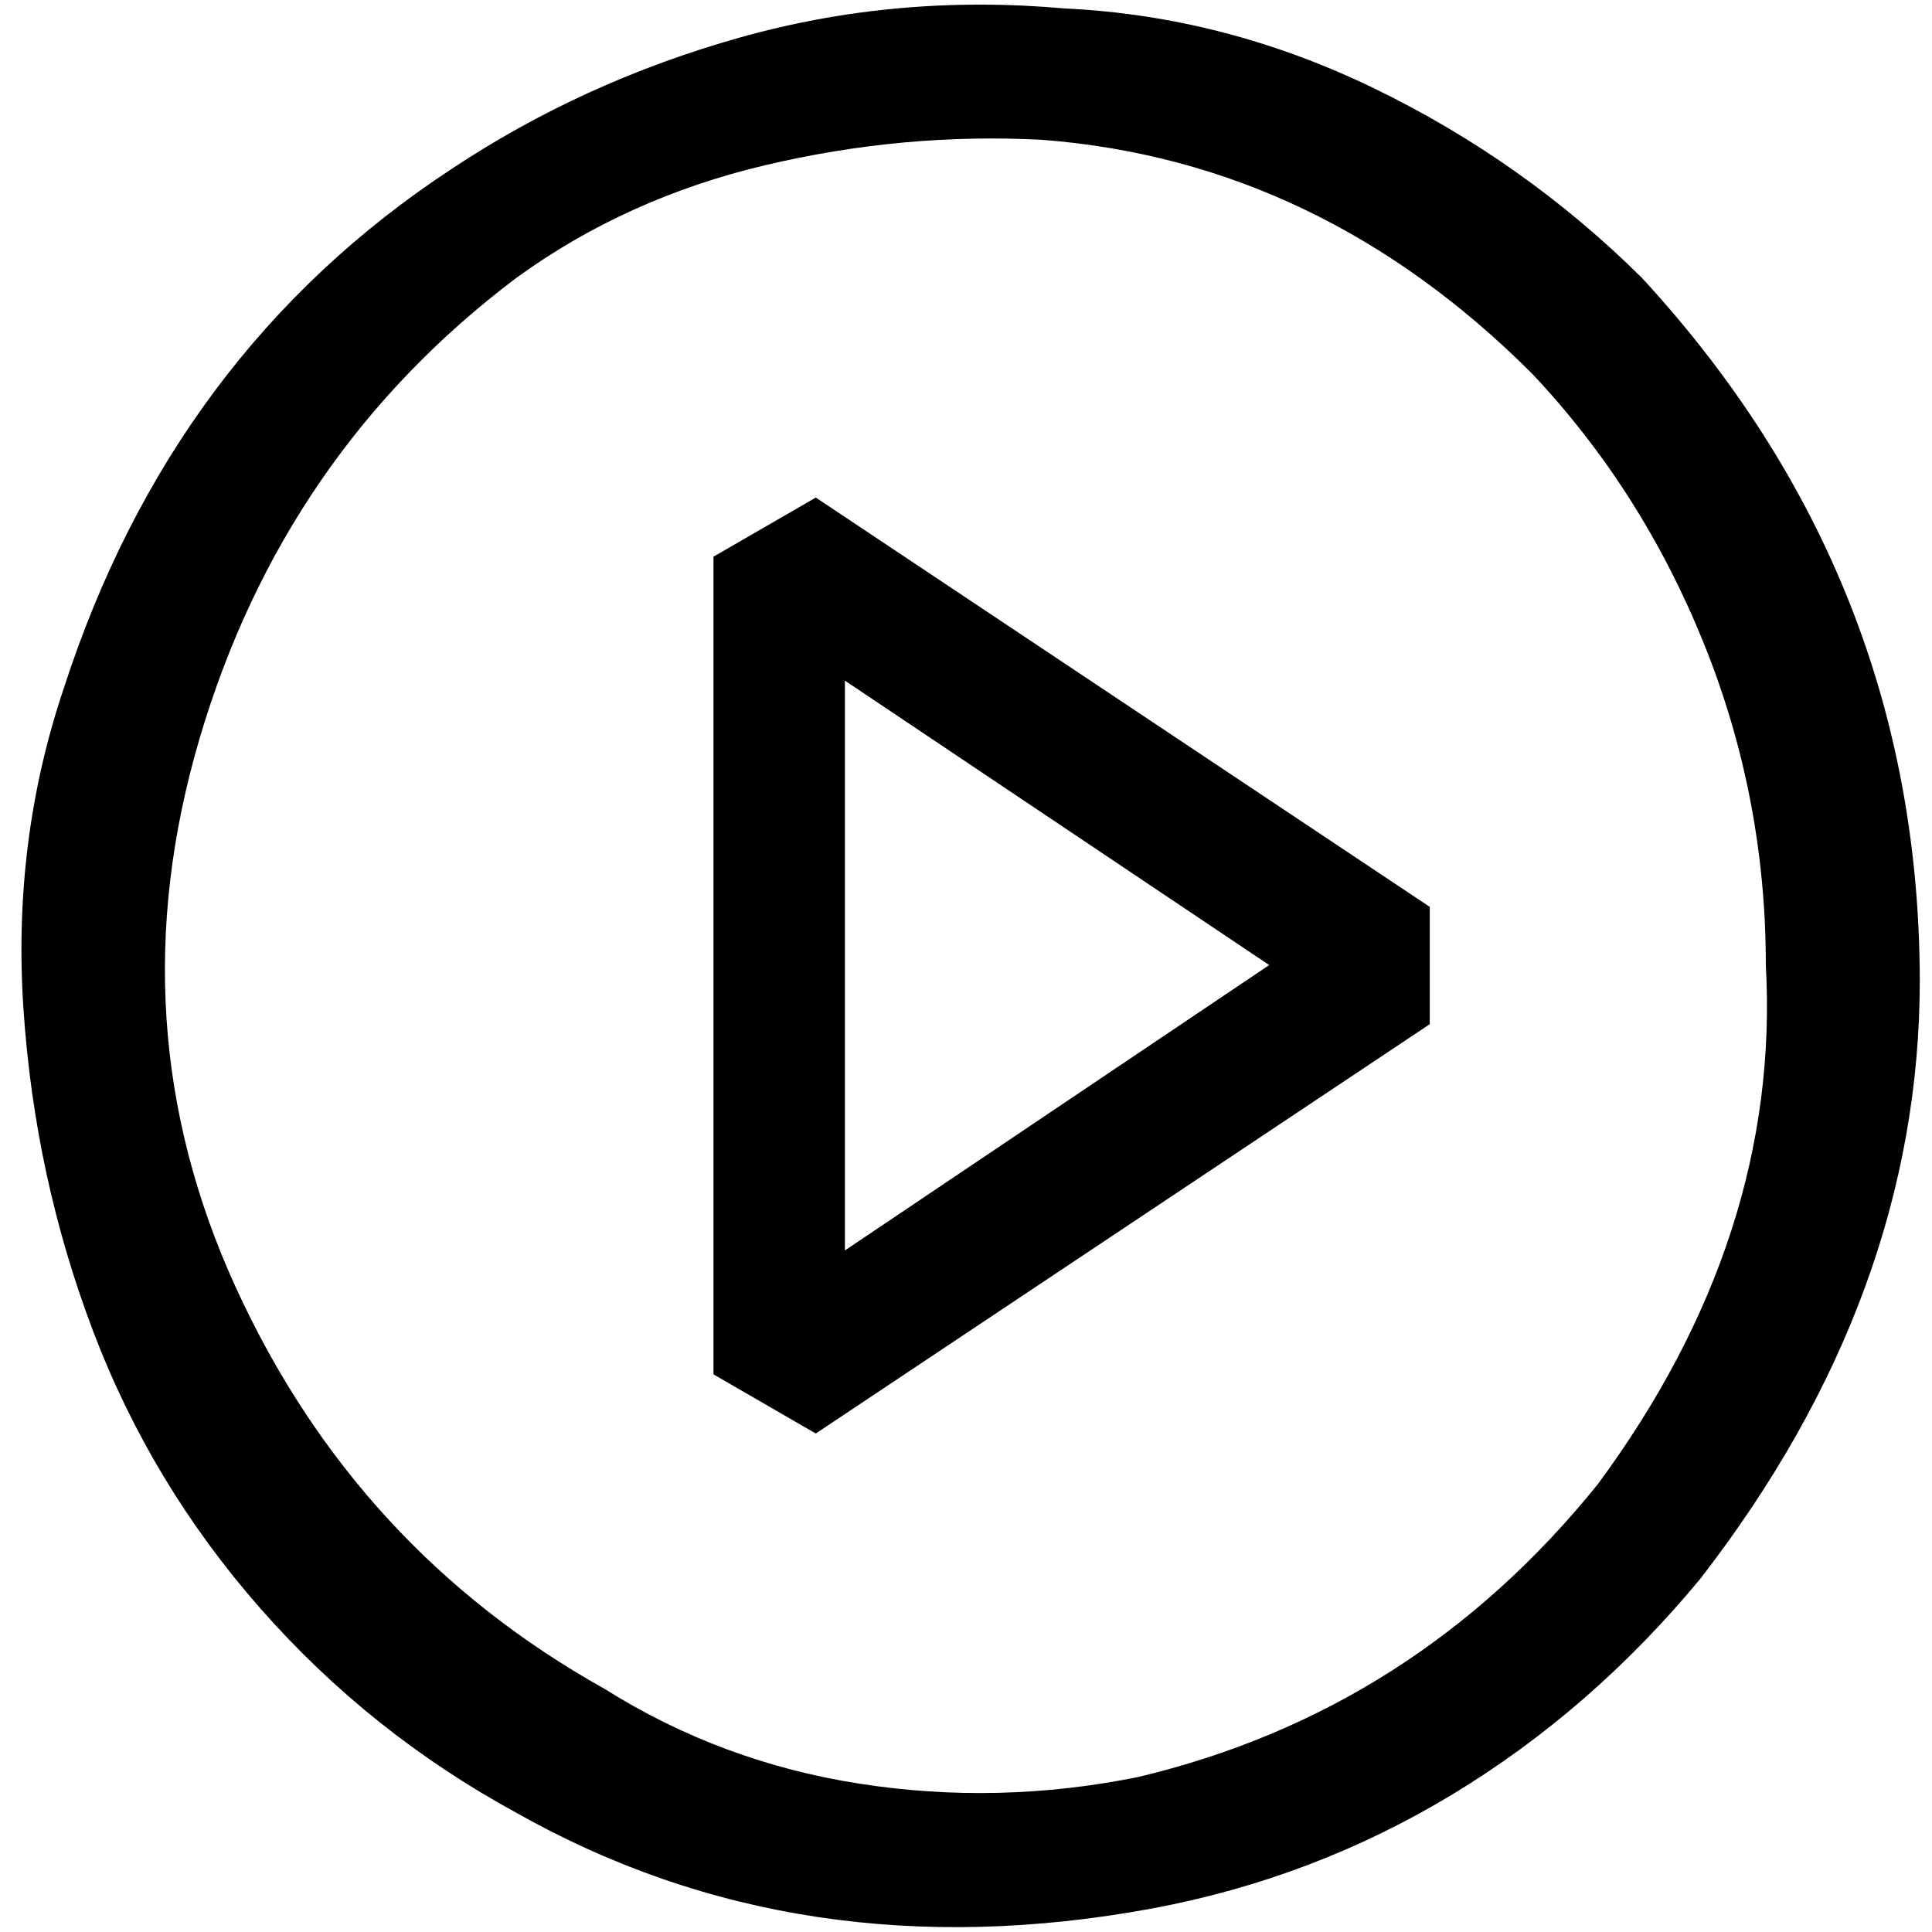 <?xml version="1.0" standalone="no"?>
<!DOCTYPE svg PUBLIC "-//W3C//DTD SVG 1.1//EN" "http://www.w3.org/Graphics/SVG/1.1/DTD/svg11.dtd" >
<svg xmlns="http://www.w3.org/2000/svg" xmlns:xlink="http://www.w3.org/1999/xlink" version="1.1" width="2048" height="2048" viewBox="-10 0 2058 2048">
   <path fill="currentColor"
d="M1124 4q171 8 330.5 85.5t284.5 201.5q295 320 296 748q0 336 -234 638q-116 140 -264 229.5t-320 121.5q-374 69 -677 -102q-156 -85 -272.5 -217.5t-178.5 -296t-74 -342.5t43 -342q116 -358 413 -553q140 -93 307 -140t346 -31zM1202 1888q295 -70 490 -312
q195 -264 179 -553q0 -179 -66 -342.5t-183 -287.5q-226 -226 -521 -249q-148 -8 -296 27t-265 120q-248 187 -337.5 491t38.5 584t393 428q124 78 271.5 101t296.5 -7zM750 588l109 -63l654 436v125l-654 436l-109 -63v-871zM890 720v607l452 -304z" />
</svg>
